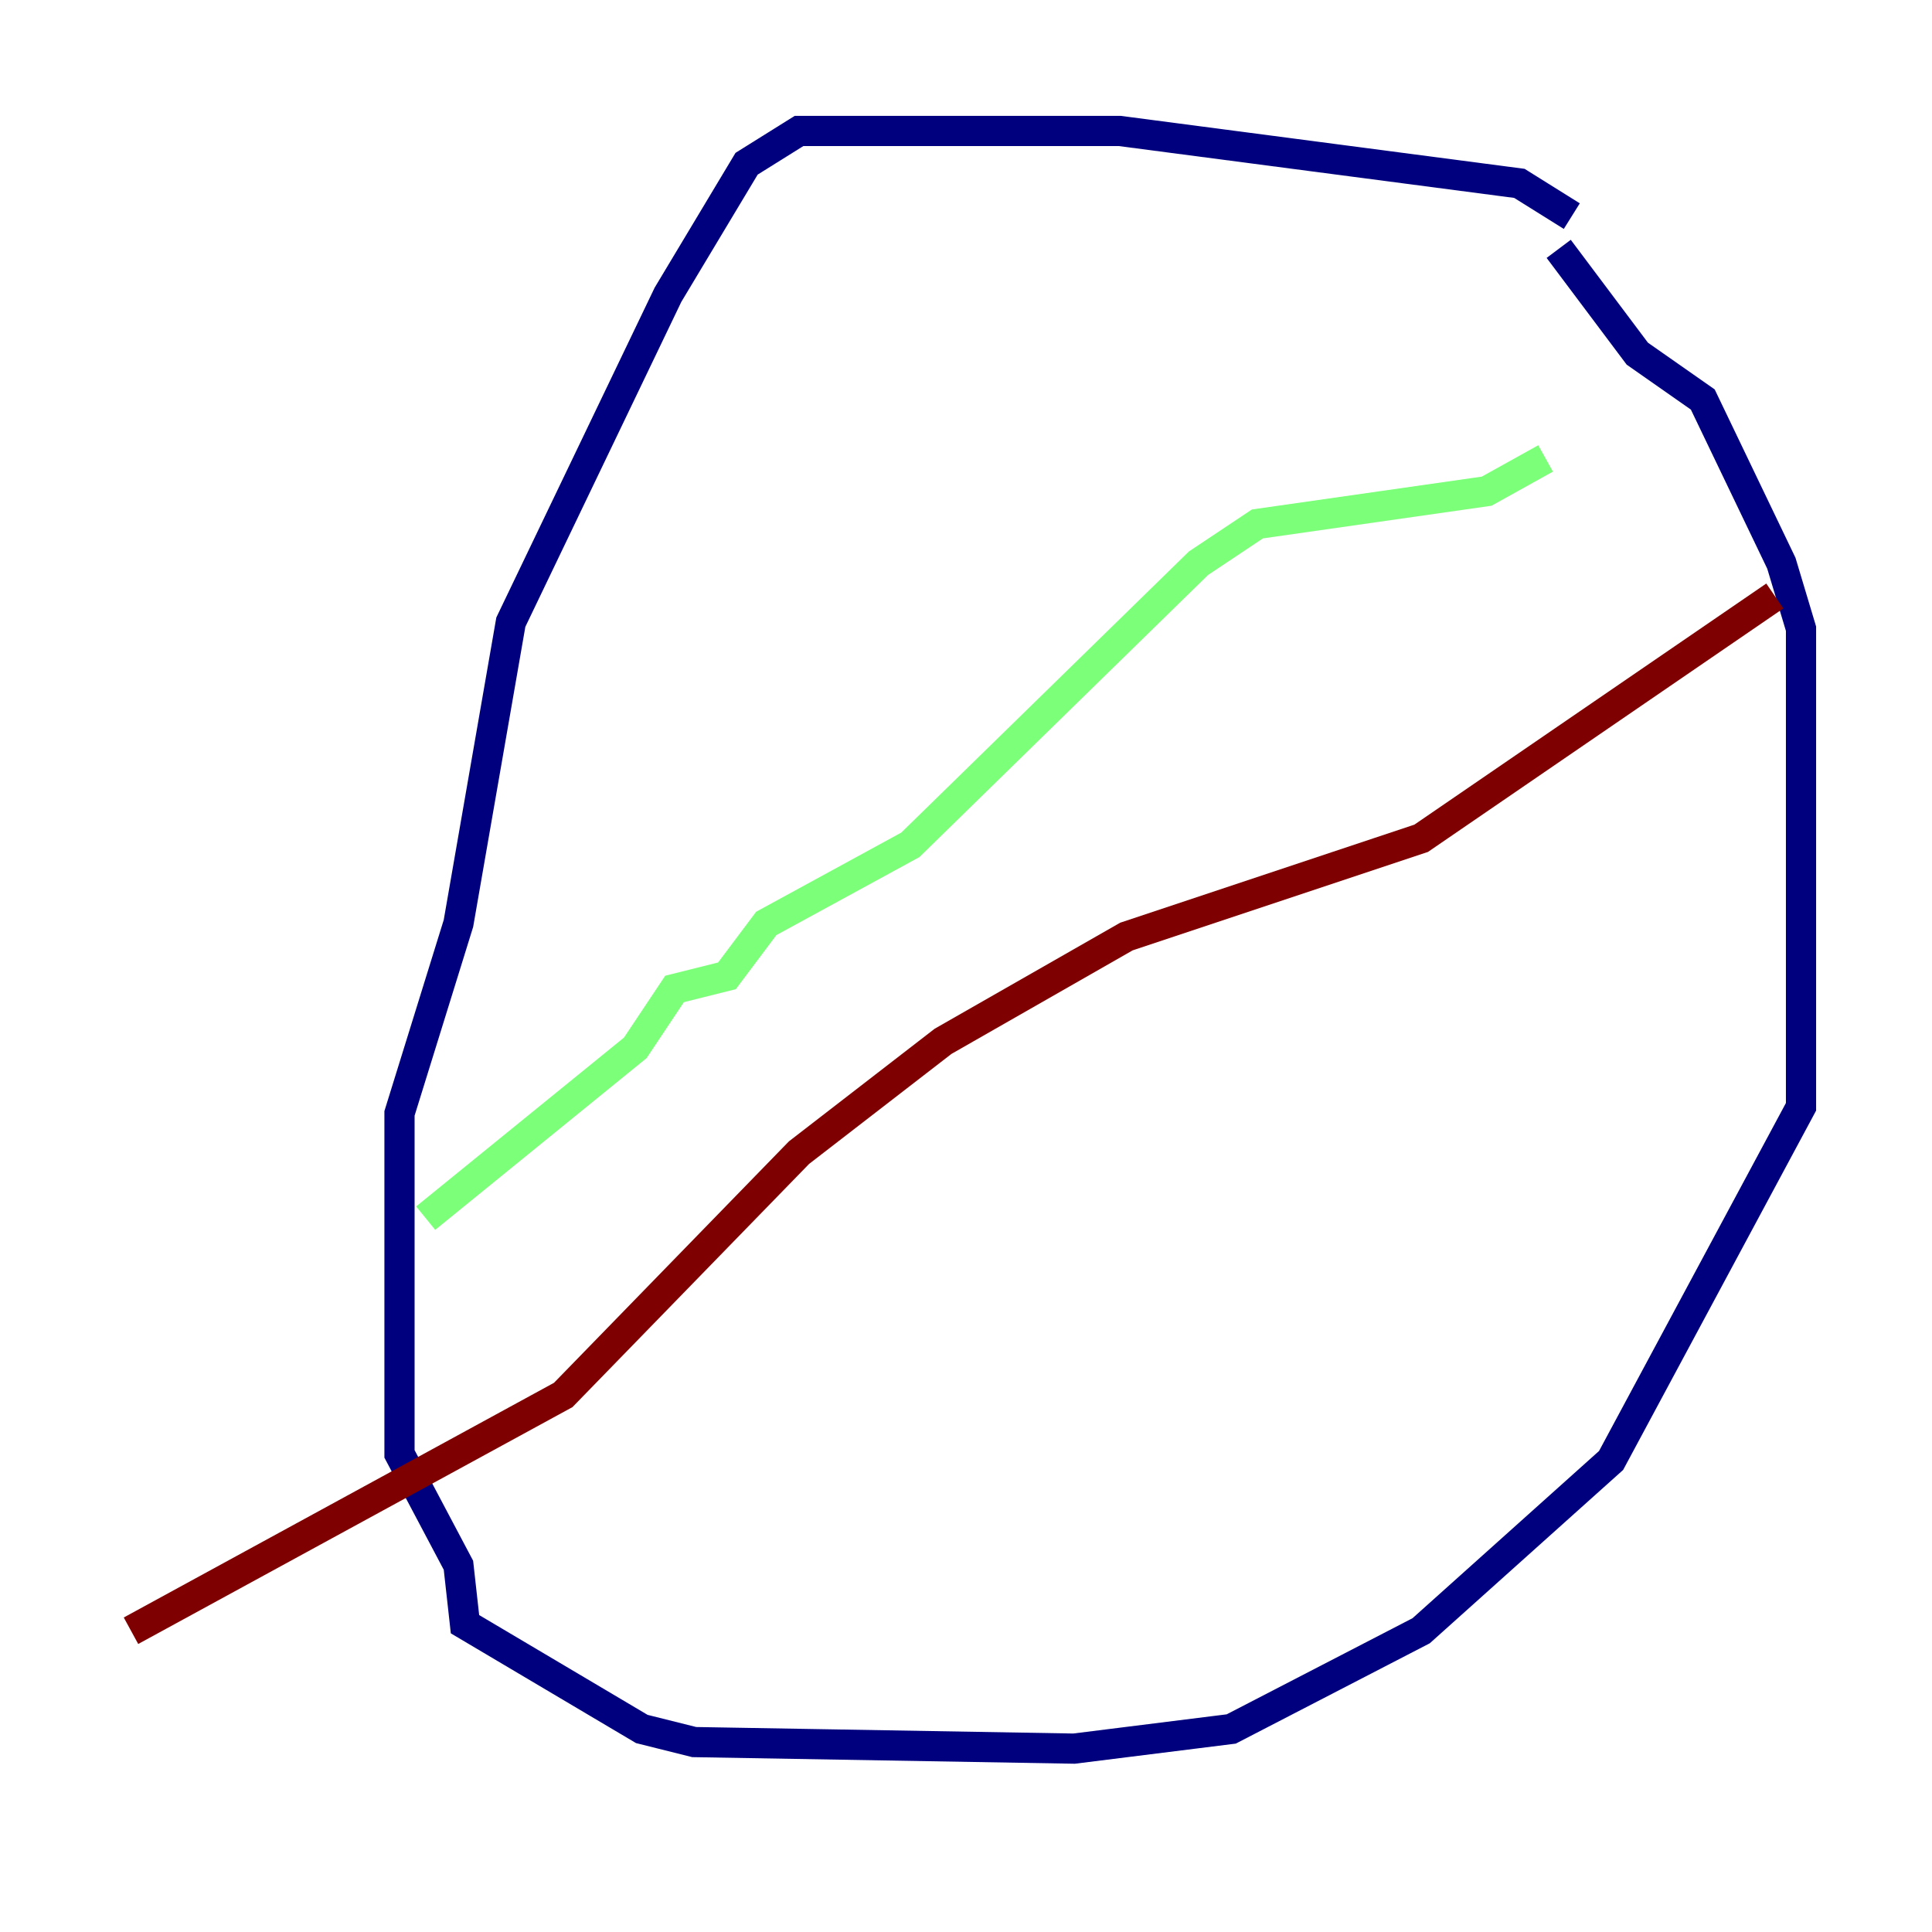 <?xml version="1.0" encoding="utf-8" ?>
<svg baseProfile="tiny" height="128" version="1.2" viewBox="0,0,128,128" width="128" xmlns="http://www.w3.org/2000/svg" xmlns:ev="http://www.w3.org/2001/xml-events" xmlns:xlink="http://www.w3.org/1999/xlink"><defs /><polyline fill="none" points="104.136,14.319 100.664,12.149 74.197,8.678 52.936,8.678 49.464,10.848 44.258,19.525 33.844,41.22 30.373,61.18 26.468,73.763 26.468,96.325 30.373,103.702 30.807,107.607 42.522,114.549 45.993,115.417 71.159,115.851 81.573,114.549 94.156,108.041 106.739,96.759 119.322,73.329 119.322,41.654 118.02,37.315 112.814,26.468 108.475,23.43 103.268,16.488" stroke="#00007f" stroke-width="2" /><polyline fill="none" points="102.4,30.373 98.495,32.542 83.308,34.712 79.403,37.315 60.312,55.973 50.766,61.18 48.163,64.651 44.691,65.519 42.088,69.424 28.203,80.705" stroke="#7cff79" stroke-width="2" /><polyline fill="none" points="117.586,39.485 94.156,55.539 74.63,62.047 62.481,68.99 52.936,76.366 37.315,92.42 8.678,108.041" stroke="#7f0000" stroke-width="2" /></svg>